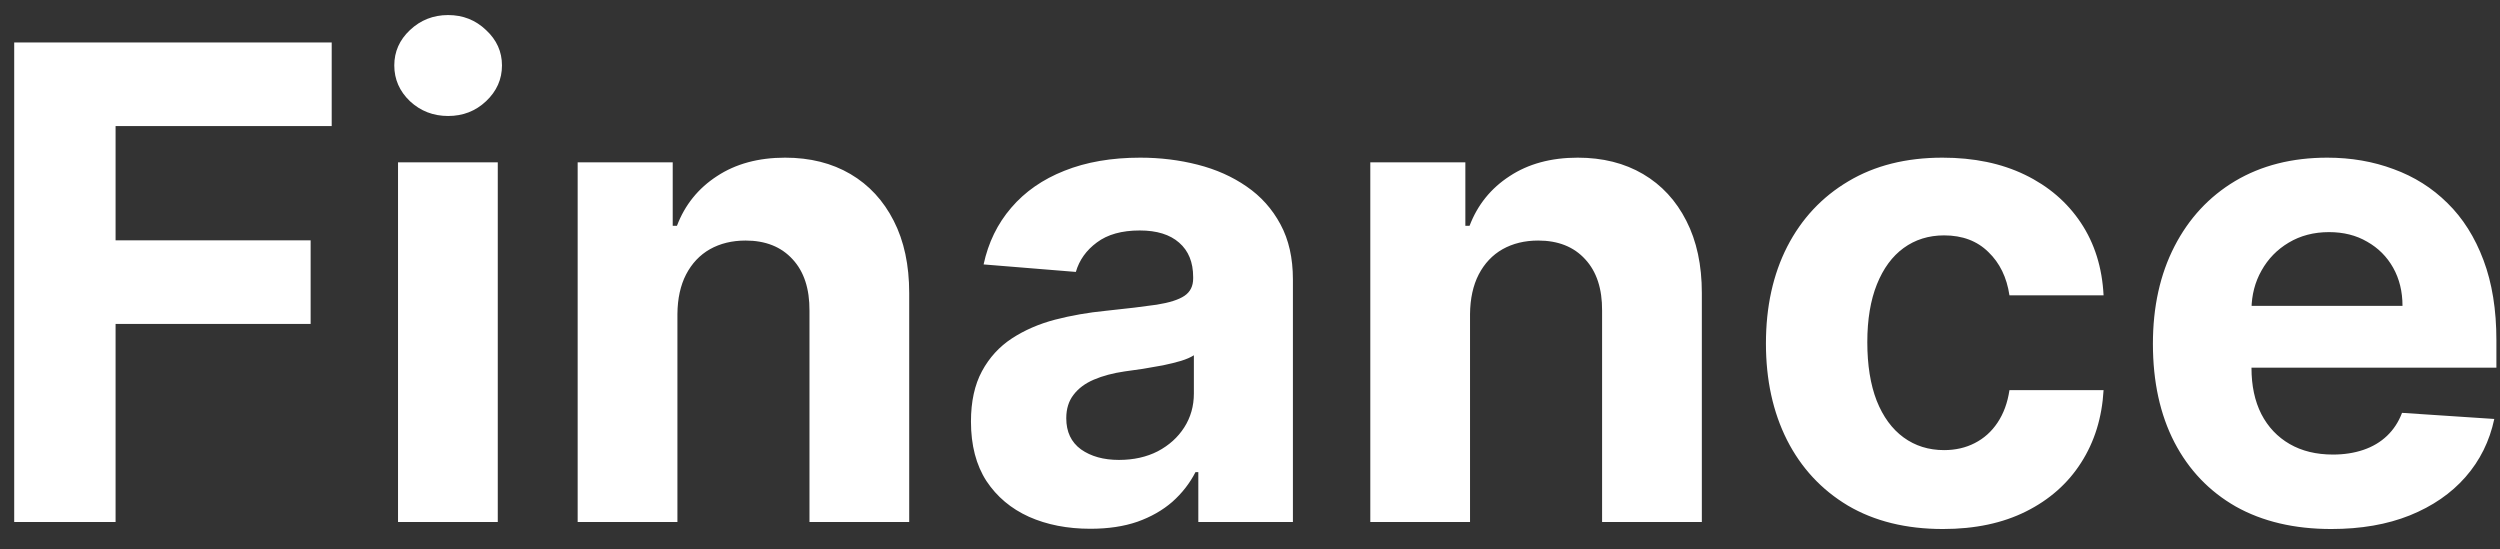 <svg width="91" height="20" viewBox="0 0 91 20" fill="none" xmlns="http://www.w3.org/2000/svg">
<rect x="0" y="0" width="91" height="20" fill="#333333" stroke="none"/>
<path d="M0.517 19V1.545H12.074V4.588H4.207V8.747H11.307V11.79H4.207V19H0.517ZM14.488 19V5.909H18.119V19H14.488ZM16.312 4.222C15.772 4.222 15.309 4.043 14.923 3.685C14.542 3.321 14.352 2.886 14.352 2.381C14.352 1.881 14.542 1.452 14.923 1.094C15.309 0.73 15.772 0.548 16.312 0.548C16.852 0.548 17.312 0.73 17.692 1.094C18.079 1.452 18.272 1.881 18.272 2.381C18.272 2.886 18.079 3.321 17.692 3.685C17.312 4.043 16.852 4.222 16.312 4.222ZM24.658 11.432V19H21.027V5.909H24.487V8.219H24.641C24.93 7.457 25.416 6.855 26.098 6.412C26.78 5.963 27.607 5.739 28.578 5.739C29.487 5.739 30.28 5.938 30.956 6.335C31.632 6.733 32.158 7.301 32.533 8.04C32.908 8.773 33.095 9.648 33.095 10.665V19H29.465V11.312C29.47 10.511 29.266 9.886 28.851 9.438C28.436 8.983 27.865 8.756 27.138 8.756C26.649 8.756 26.217 8.861 25.842 9.071C25.473 9.281 25.183 9.588 24.973 9.991C24.768 10.389 24.663 10.869 24.658 11.432ZM39.69 19.247C38.854 19.247 38.11 19.102 37.457 18.812C36.803 18.517 36.286 18.082 35.906 17.509C35.531 16.929 35.343 16.207 35.343 15.344C35.343 14.617 35.477 14.006 35.744 13.511C36.011 13.017 36.374 12.619 36.834 12.318C37.295 12.017 37.818 11.79 38.403 11.636C38.994 11.483 39.613 11.375 40.261 11.312C41.022 11.233 41.636 11.159 42.102 11.091C42.568 11.017 42.906 10.909 43.116 10.767C43.326 10.625 43.431 10.415 43.431 10.136V10.085C43.431 9.545 43.261 9.128 42.92 8.832C42.584 8.537 42.107 8.389 41.488 8.389C40.834 8.389 40.315 8.534 39.928 8.824C39.542 9.108 39.286 9.466 39.161 9.898L35.803 9.625C35.974 8.83 36.309 8.142 36.809 7.562C37.309 6.977 37.954 6.528 38.744 6.216C39.539 5.898 40.459 5.739 41.505 5.739C42.232 5.739 42.928 5.824 43.593 5.994C44.264 6.165 44.857 6.429 45.374 6.787C45.897 7.145 46.309 7.605 46.61 8.168C46.911 8.724 47.062 9.392 47.062 10.171V19H43.619V17.185H43.516C43.306 17.594 43.025 17.954 42.673 18.267C42.32 18.574 41.897 18.815 41.403 18.991C40.908 19.162 40.337 19.247 39.69 19.247ZM40.729 16.741C41.264 16.741 41.735 16.636 42.144 16.426C42.553 16.21 42.874 15.921 43.107 15.557C43.34 15.193 43.457 14.781 43.457 14.321V12.932C43.343 13.006 43.187 13.074 42.988 13.136C42.795 13.193 42.576 13.247 42.332 13.298C42.087 13.344 41.843 13.386 41.599 13.426C41.354 13.46 41.133 13.492 40.934 13.52C40.508 13.582 40.136 13.682 39.818 13.818C39.499 13.954 39.252 14.139 39.076 14.372C38.9 14.599 38.812 14.883 38.812 15.224C38.812 15.719 38.991 16.097 39.349 16.358C39.712 16.614 40.173 16.741 40.729 16.741ZM53.509 11.432V19H49.879V5.909H53.339V8.219H53.492C53.782 7.457 54.268 6.855 54.95 6.412C55.631 5.963 56.458 5.739 57.43 5.739C58.339 5.739 59.131 5.938 59.807 6.335C60.484 6.733 61.009 7.301 61.384 8.04C61.759 8.773 61.947 9.648 61.947 10.665V19H58.316V11.312C58.322 10.511 58.117 9.886 57.702 9.438C57.288 8.983 56.717 8.756 55.989 8.756C55.501 8.756 55.069 8.861 54.694 9.071C54.325 9.281 54.035 9.588 53.825 9.991C53.62 10.389 53.515 10.869 53.509 11.432ZM70.723 19.256C69.382 19.256 68.229 18.972 67.263 18.403C66.303 17.829 65.564 17.034 65.047 16.017C64.535 15 64.28 13.829 64.28 12.506C64.28 11.165 64.538 9.989 65.055 8.977C65.578 7.96 66.32 7.168 67.28 6.599C68.24 6.026 69.382 5.739 70.706 5.739C71.848 5.739 72.848 5.946 73.706 6.361C74.564 6.776 75.243 7.358 75.743 8.108C76.243 8.858 76.519 9.739 76.57 10.75H73.144C73.047 10.097 72.791 9.571 72.376 9.173C71.967 8.77 71.43 8.568 70.766 8.568C70.203 8.568 69.712 8.722 69.291 9.028C68.876 9.33 68.553 9.77 68.32 10.349C68.087 10.929 67.97 11.631 67.97 12.454C67.97 13.29 68.084 14 68.311 14.585C68.544 15.171 68.871 15.617 69.291 15.923C69.712 16.23 70.203 16.384 70.766 16.384C71.18 16.384 71.553 16.298 71.882 16.128C72.217 15.957 72.493 15.71 72.709 15.386C72.93 15.057 73.075 14.662 73.144 14.202H76.57C76.513 15.202 76.24 16.082 75.751 16.844C75.269 17.599 74.601 18.19 73.749 18.616C72.896 19.043 71.888 19.256 70.723 19.256ZM84.86 19.256C83.513 19.256 82.354 18.983 81.383 18.438C80.417 17.886 79.673 17.108 79.15 16.102C78.627 15.091 78.366 13.895 78.366 12.514C78.366 11.168 78.627 9.986 79.15 8.969C79.673 7.952 80.408 7.159 81.357 6.591C82.312 6.023 83.431 5.739 84.715 5.739C85.579 5.739 86.383 5.878 87.127 6.156C87.877 6.429 88.531 6.841 89.087 7.392C89.65 7.943 90.087 8.636 90.4 9.472C90.712 10.301 90.869 11.273 90.869 12.386V13.383H79.815V11.133H87.451C87.451 10.611 87.337 10.148 87.11 9.744C86.883 9.341 86.567 9.026 86.164 8.798C85.766 8.565 85.303 8.449 84.775 8.449C84.224 8.449 83.735 8.577 83.309 8.832C82.888 9.082 82.559 9.42 82.32 9.847C82.082 10.267 81.96 10.736 81.954 11.253V13.392C81.954 14.04 82.073 14.599 82.312 15.071C82.556 15.543 82.9 15.906 83.343 16.162C83.786 16.418 84.312 16.546 84.92 16.546C85.323 16.546 85.692 16.489 86.028 16.375C86.363 16.261 86.65 16.091 86.888 15.864C87.127 15.636 87.309 15.358 87.434 15.028L90.792 15.25C90.621 16.057 90.272 16.761 89.744 17.364C89.221 17.96 88.545 18.426 87.715 18.761C86.891 19.091 85.94 19.256 84.86 19.256Z" fill="white"/>
</svg>
